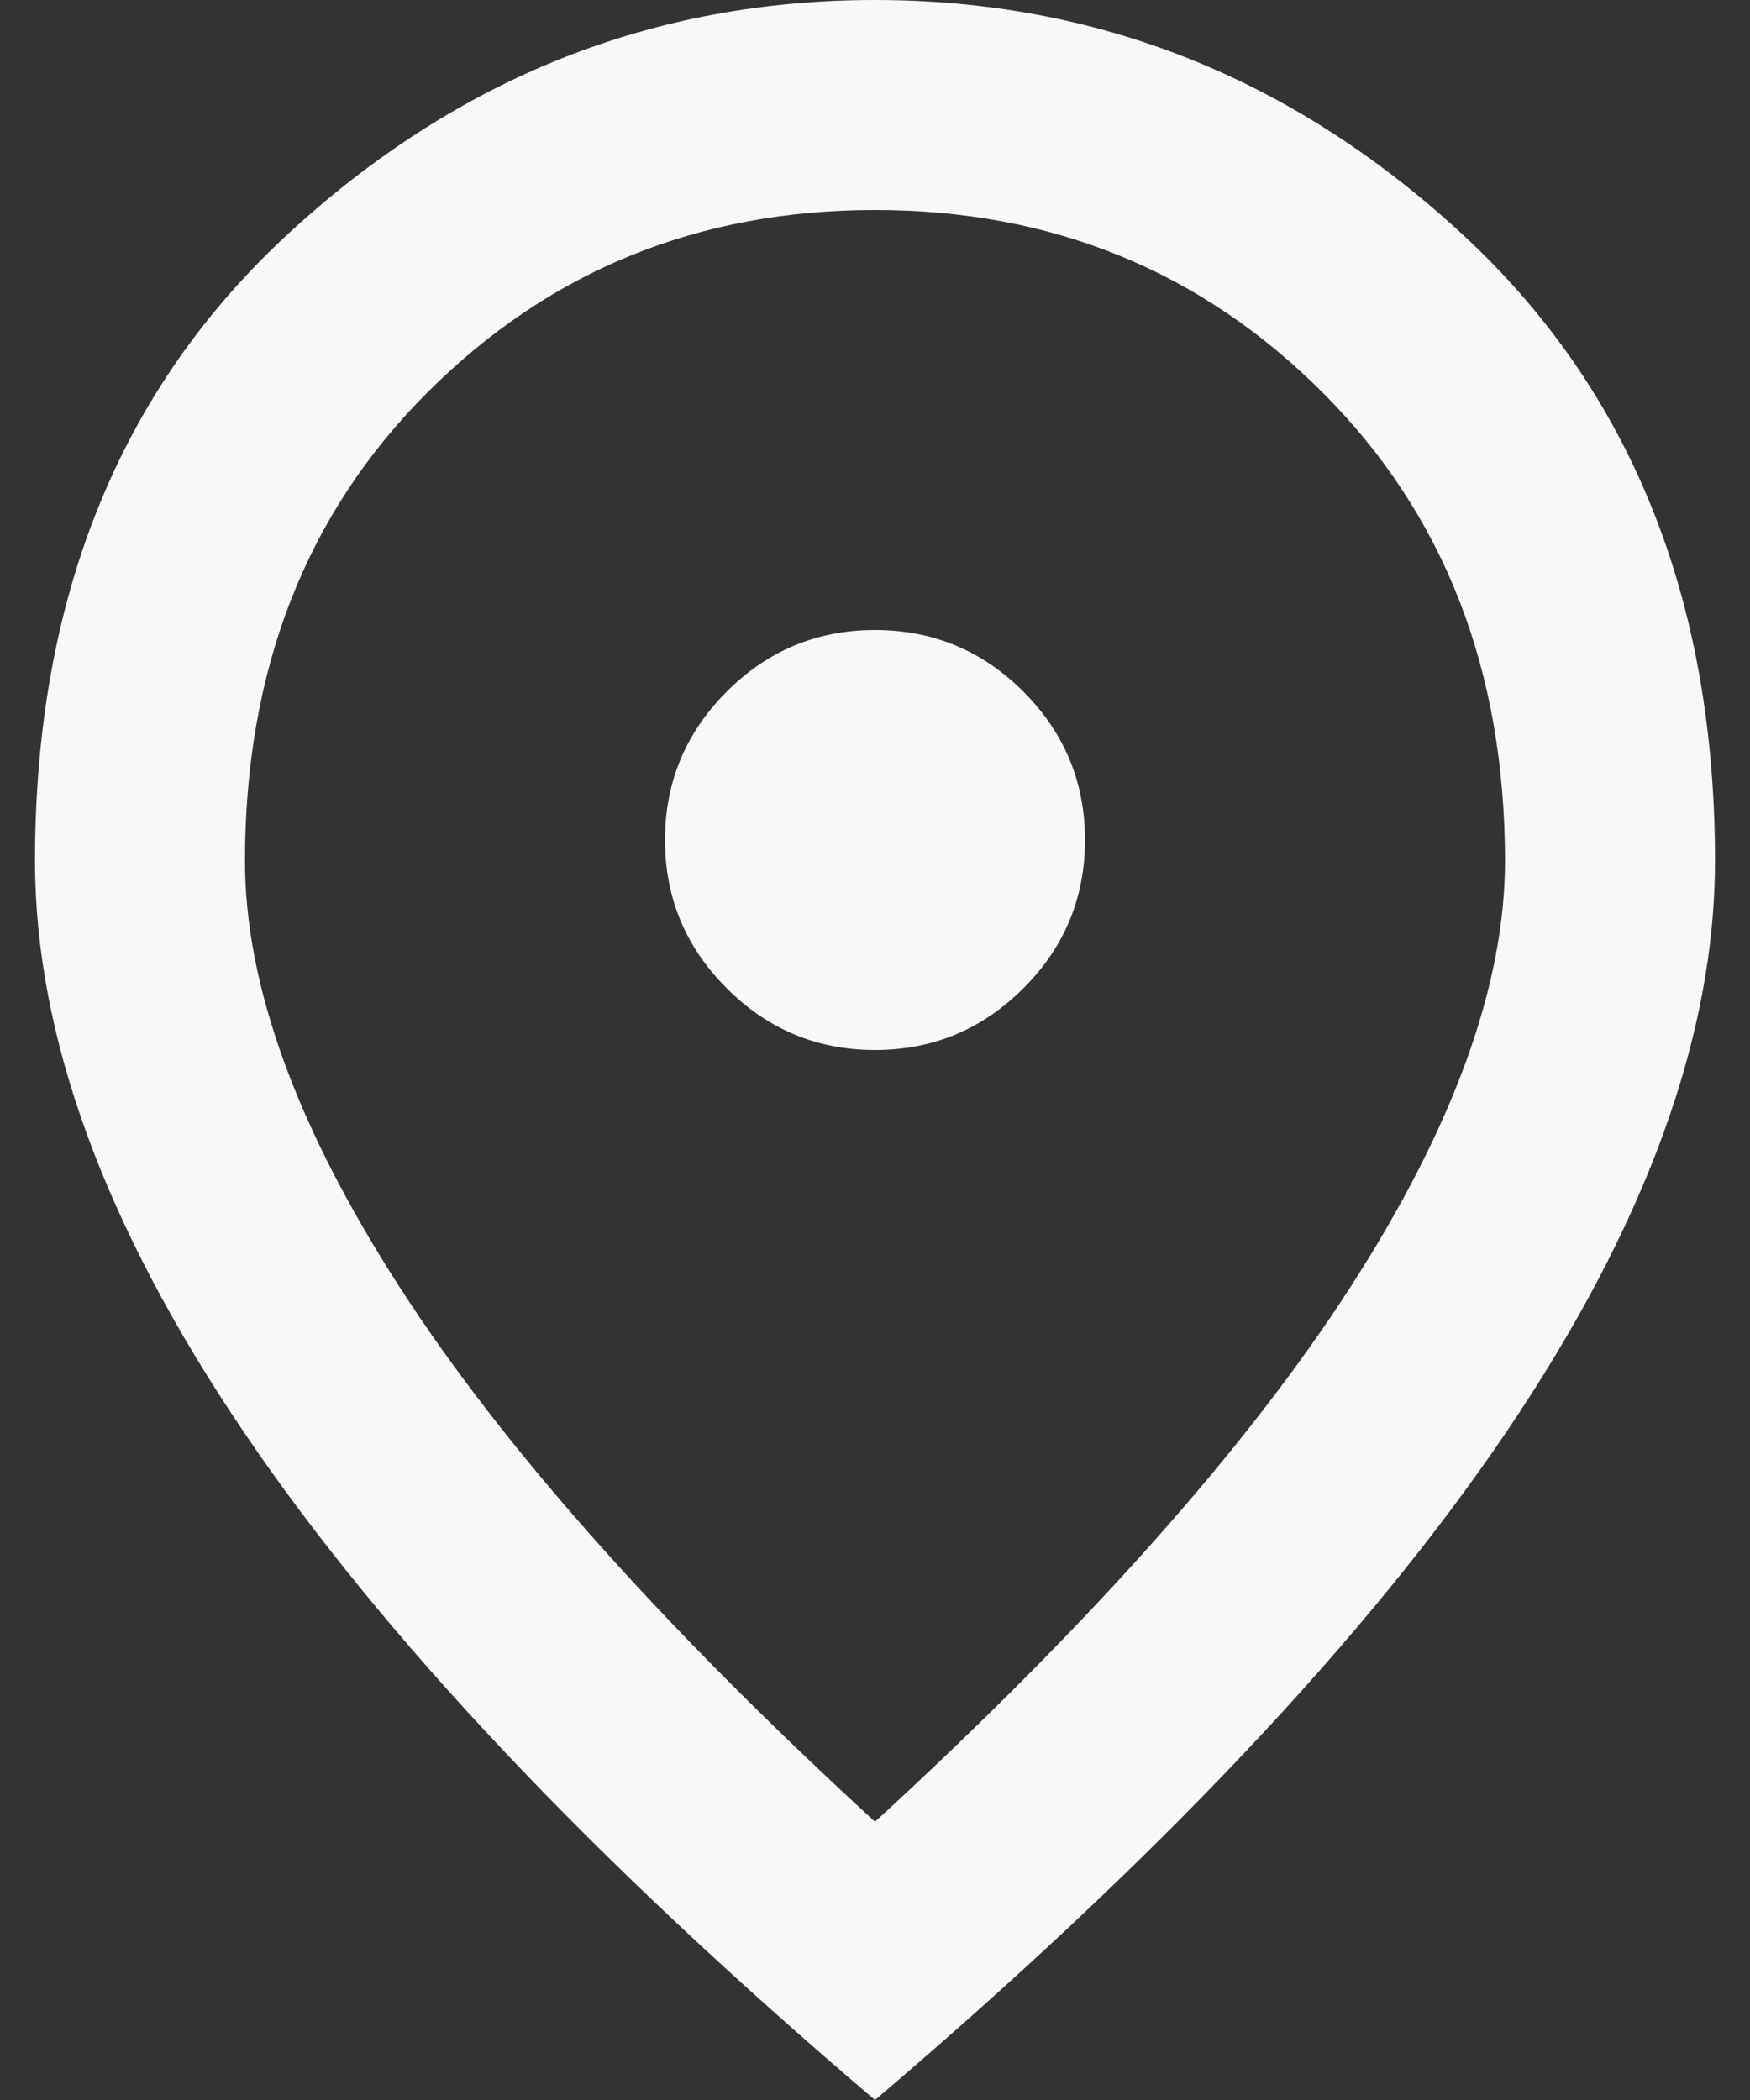 <svg width="25" height="30" viewBox="0 0 25 30" fill="none" xmlns="http://www.w3.org/2000/svg">
<rect x="0" y="0" width="25" height="30" fill="#333333" stroke="none"/>
<path d="M12.5 15C13.325 15 14.031 14.706 14.62 14.118C15.207 13.531 15.5 12.825 15.5 12C15.5 11.175 15.207 10.469 14.62 9.88C14.031 9.293 13.325 9 12.5 9C11.675 9 10.969 9.293 10.382 9.88C9.794 10.469 9.5 11.175 9.5 12C9.5 12.825 9.794 13.531 10.382 14.118C10.969 14.706 11.675 15 12.5 15ZM12.5 26.025C15.55 23.225 17.812 20.681 19.288 18.393C20.762 16.106 21.5 14.075 21.5 12.3C21.5 9.575 20.631 7.343 18.893 5.606C17.156 3.869 15.025 3 12.5 3C9.975 3 7.843 3.869 6.106 5.606C4.369 7.343 3.5 9.575 3.5 12.3C3.5 14.075 4.237 16.106 5.713 18.393C7.188 20.681 9.45 23.225 12.5 26.025ZM12.5 30C8.475 26.575 5.469 23.393 3.482 20.456C1.494 17.518 0.5 14.8 0.5 12.3C0.5 8.55 1.706 5.562 4.12 3.337C6.532 1.113 9.325 0 12.5 0C15.675 0 18.468 1.113 20.881 3.337C23.294 5.562 24.5 8.55 24.5 12.3C24.5 14.8 23.506 17.518 21.52 20.456C19.532 23.393 16.525 26.575 12.5 30Z" fill="#F8F8F8"/>
</svg>
